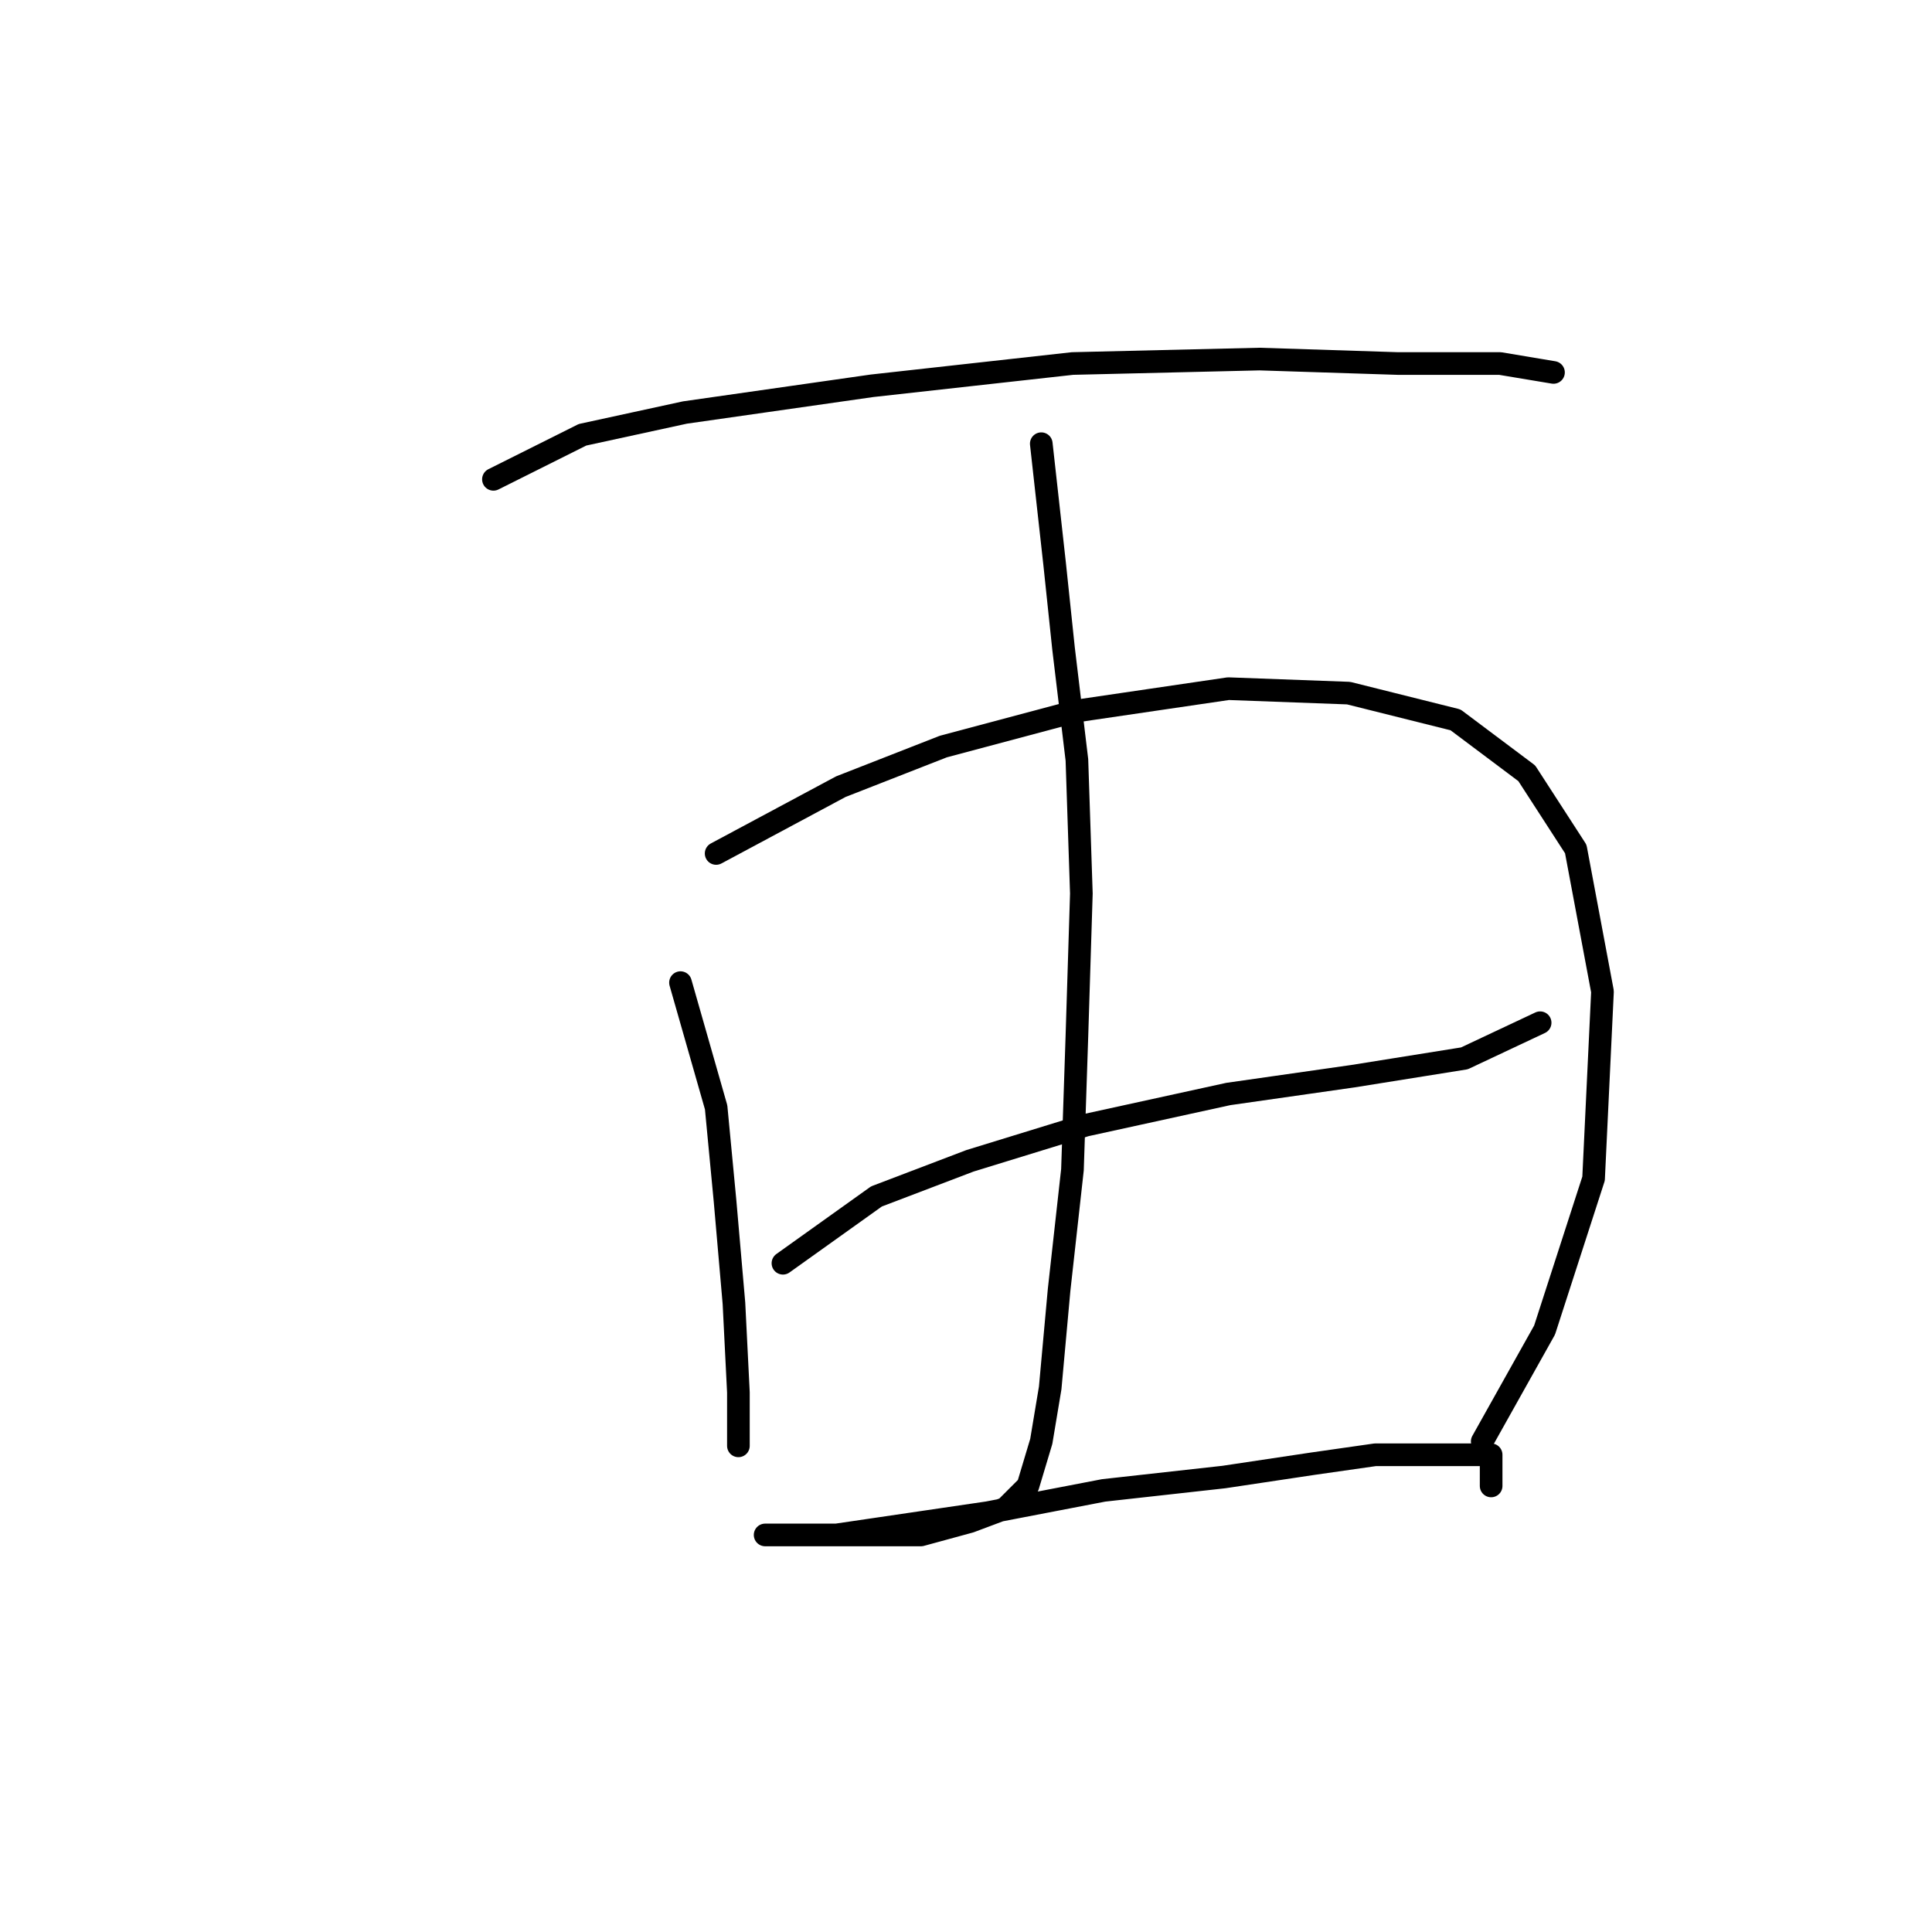 <?xml version="1.0" standalone="no"?>
    <svg width="256" height="256" xmlns="http://www.w3.org/2000/svg" version="1.1">
    <polyline stroke="black" stroke-width="3" stroke-linecap="round" fill="transparent" stroke-linejoin="round" points="65.382 63.513 77.185 57.611 90.76 54.66 115.547 51.119 142.106 48.168 166.893 47.578 185.189 48.168 198.763 48.168 205.846 49.349 205.846 49.349 " />
        <polyline stroke="black" stroke-width="3" stroke-linecap="round" fill="transparent" stroke-linejoin="round" points="90.169 130.204 94.891 146.729 96.071 159.123 97.252 172.697 97.842 184.501 97.842 191.583 97.842 191.583 " />
        <polyline stroke="black" stroke-width="3" stroke-linecap="round" fill="transparent" stroke-linejoin="round" points="94.891 113.089 111.416 104.236 124.99 98.924 142.696 94.203 162.762 91.252 178.697 91.842 192.862 95.383 202.305 102.465 208.797 112.498 212.338 131.384 211.157 156.172 204.665 176.238 196.403 190.993 196.403 190.993 " />
        <polyline stroke="black" stroke-width="3" stroke-linecap="round" fill="transparent" stroke-linejoin="round" points="103.744 167.386 116.138 158.533 128.531 153.811 143.876 149.09 162.762 144.959 179.287 142.598 194.042 140.237 204.075 135.516 204.075 135.516 " />
        <polyline stroke="black" stroke-width="3" stroke-linecap="round" fill="transparent" stroke-linejoin="round" points="137.974 58.792 139.745 74.727 140.925 85.94 142.696 100.695 143.286 118.4 142.696 137.286 142.106 154.992 140.335 170.927 139.155 183.911 137.974 190.993 136.204 196.895 133.253 199.846 128.531 201.616 122.039 203.387 116.138 203.387 111.416 203.387 107.285 203.387 104.334 203.387 101.973 203.387 101.383 203.387 103.744 203.387 110.826 203.387 130.892 200.436 146.237 197.485 162.172 195.714 173.976 193.944 182.238 192.763 188.73 192.763 194.042 192.763 197.583 192.763 197.583 196.895 197.583 196.895 " />
        </svg>